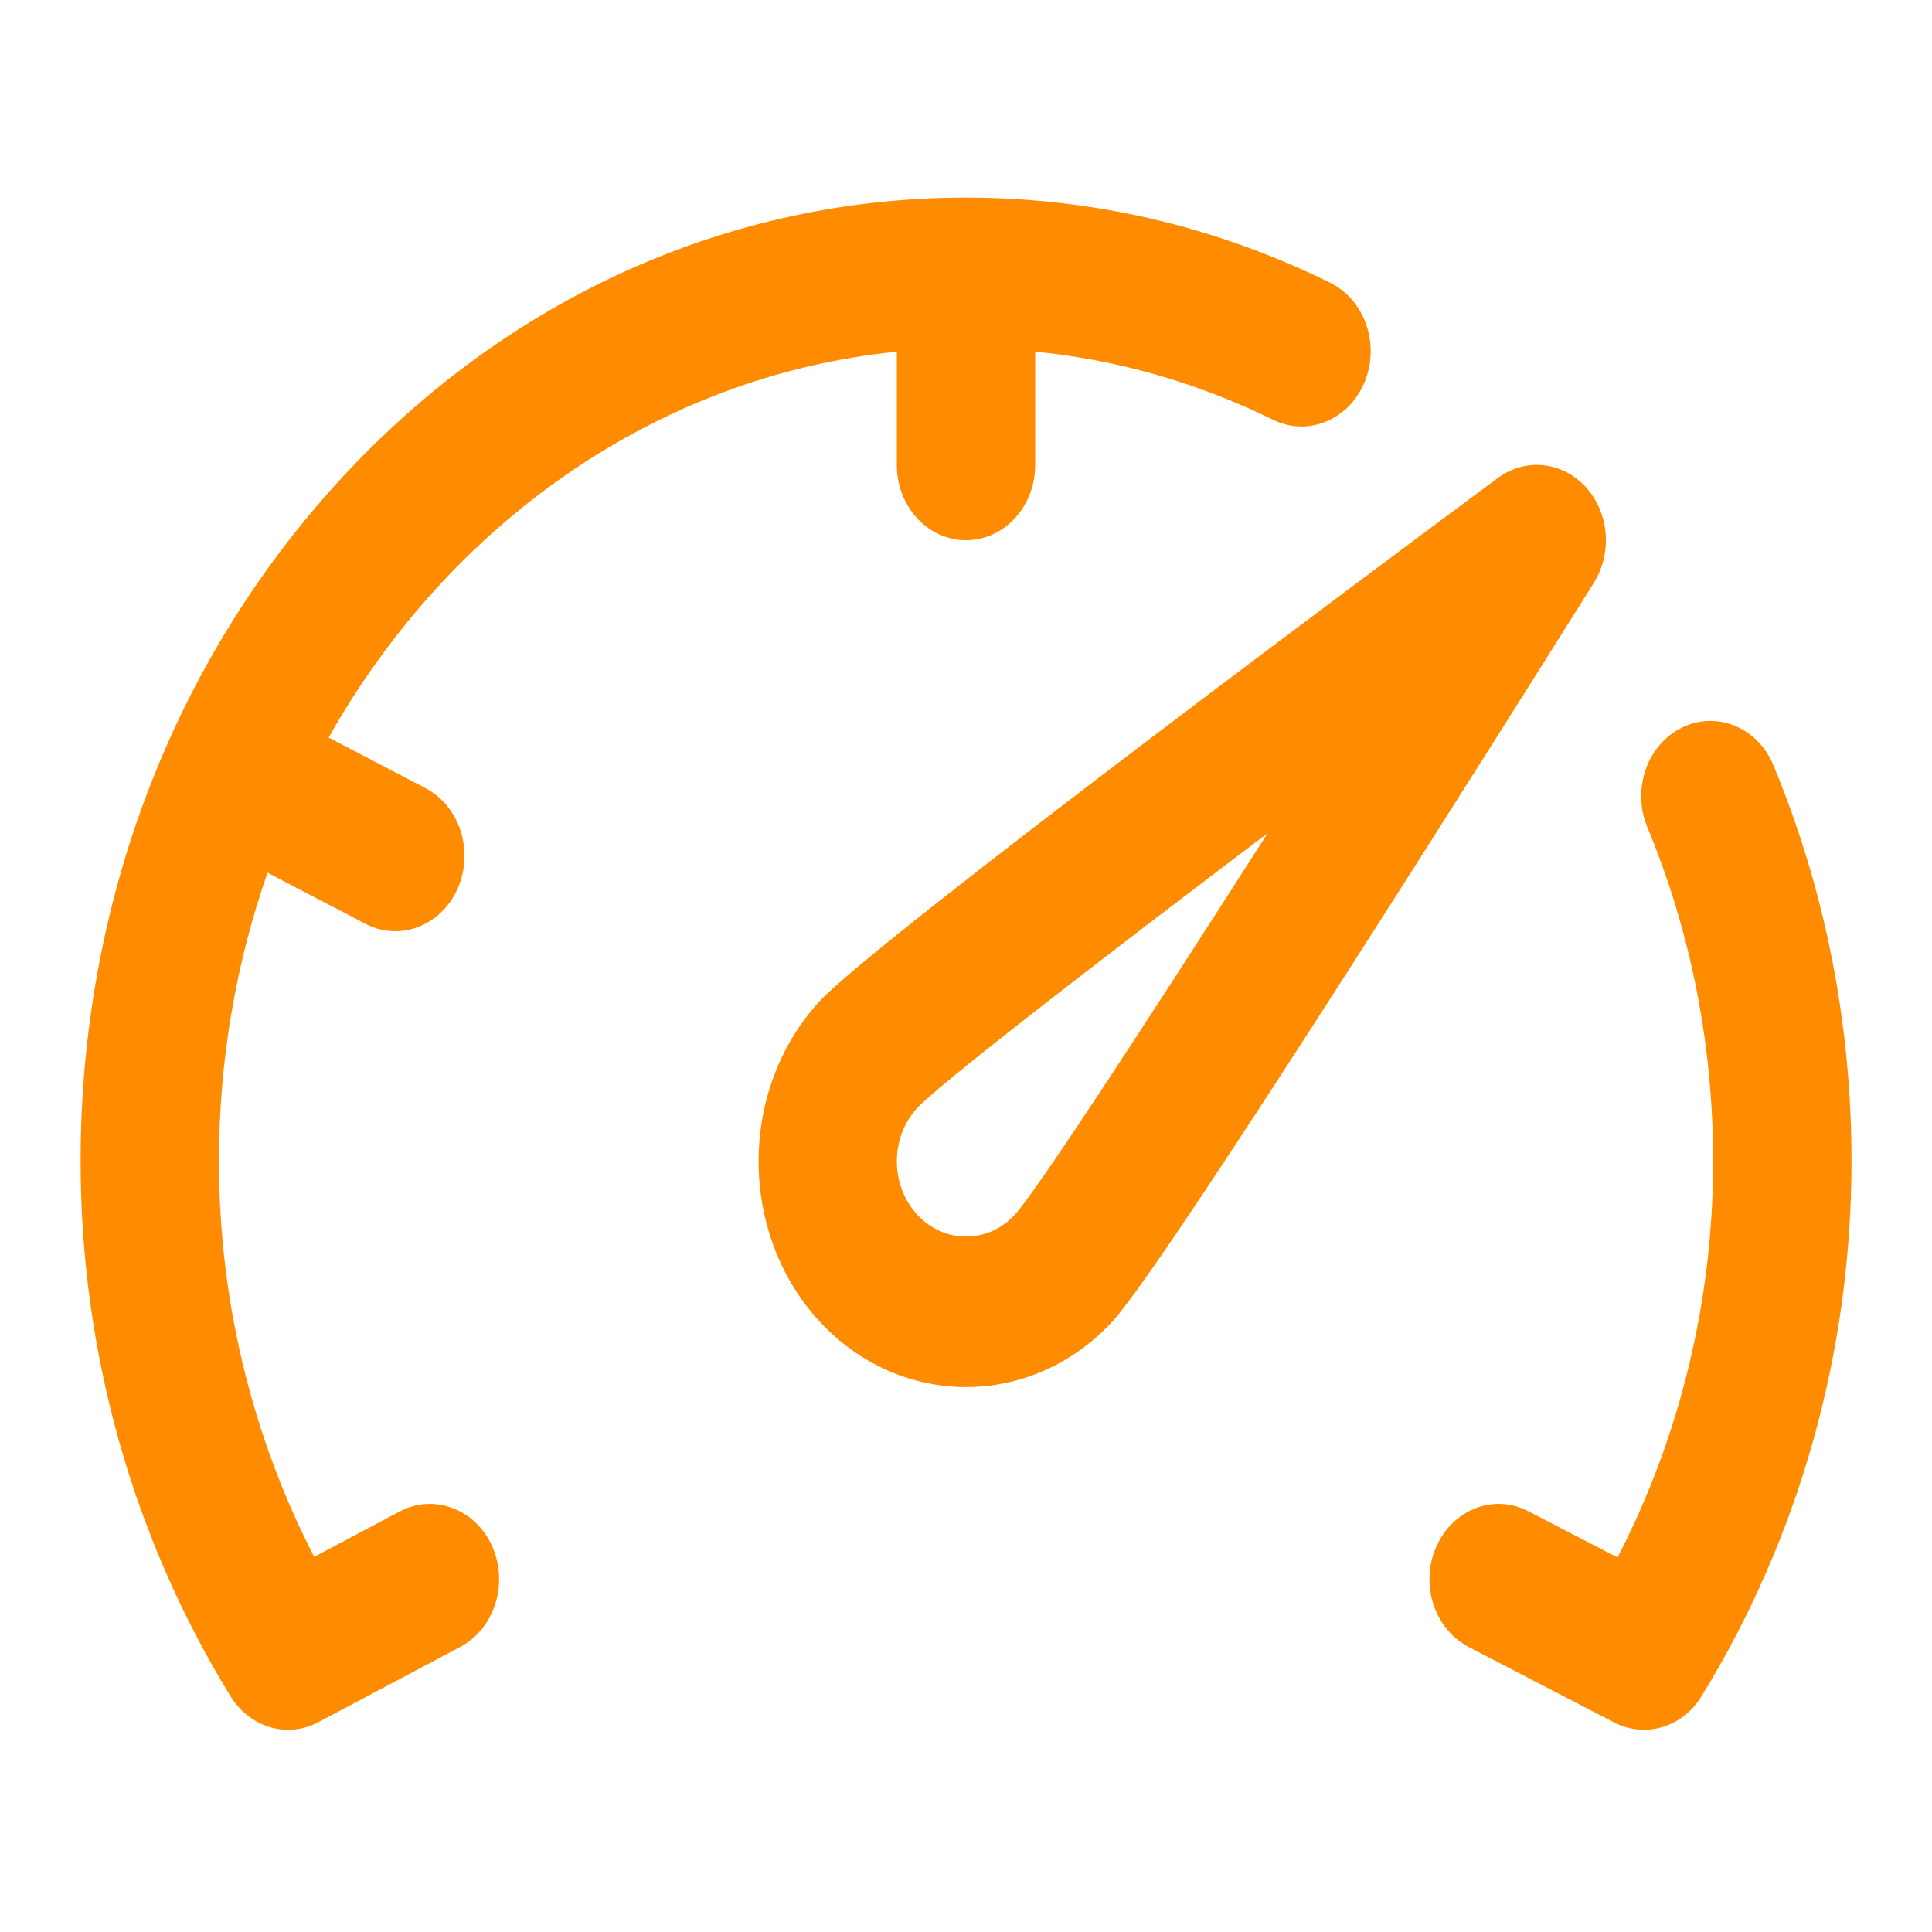 <svg width="21" height="21" viewBox="0 0 21 21" fill="none" xmlns="http://www.w3.org/2000/svg">
<g clip-path="url(#clip0)">
<path d="M17.235 5.293C16.98 5.015 16.579 4.974 16.28 5.196C15.155 6.03 9.512 10.227 8.905 10.887C8.026 11.845 8.026 13.402 8.905 14.36C9.345 14.838 9.923 15.077 10.5 15.077C11.078 15.077 11.656 14.838 12.095 14.36C12.702 13.699 16.558 7.558 17.325 6.333C17.528 6.008 17.491 5.572 17.235 5.293ZM11.032 13.202C10.739 13.521 10.262 13.521 9.969 13.202C9.675 12.883 9.675 12.364 9.968 12.045C10.204 11.791 11.806 10.548 13.778 9.057C12.407 11.202 11.265 12.946 11.032 13.202Z" fill="#FF8B00"/>
<path d="M4.343 16.43L3.415 16.922C2.736 15.603 2.38 14.131 2.38 12.623C2.38 11.519 2.567 10.461 2.908 9.486L3.972 10.041C4.077 10.096 4.187 10.122 4.296 10.122C4.577 10.122 4.846 9.95 4.975 9.657C5.154 9.249 4.997 8.761 4.622 8.565L3.572 8.017C4.877 5.7 7.135 4.085 9.748 3.823V5.054C9.748 5.506 10.085 5.872 10.5 5.872C10.915 5.872 11.252 5.506 11.252 5.054V3.822C12.148 3.911 13.015 4.159 13.838 4.563C14.216 4.749 14.661 4.566 14.832 4.154C15.003 3.742 14.835 3.258 14.456 3.072C13.209 2.459 11.878 2.148 10.5 2.148C7.929 2.148 5.513 3.238 3.695 5.216C1.877 7.195 0.876 9.825 0.876 12.623C0.876 14.691 1.44 16.702 2.506 18.438C2.65 18.672 2.888 18.802 3.132 18.802C3.243 18.802 3.355 18.775 3.461 18.719L5.003 17.901C5.376 17.703 5.531 17.213 5.349 16.806C5.167 16.4 4.716 16.232 4.343 16.43Z" fill="#FF8B00"/>
<path d="M19.276 8.318C19.106 7.906 18.66 7.723 18.282 7.909C17.903 8.095 17.735 8.579 17.906 8.991C18.38 10.135 18.621 11.357 18.621 12.623C18.621 14.133 18.264 15.608 17.582 16.929L16.613 16.427C16.238 16.232 15.79 16.405 15.611 16.814C15.432 17.221 15.592 17.71 15.967 17.904L17.546 18.723C17.65 18.776 17.76 18.802 17.869 18.802C18.113 18.802 18.351 18.672 18.494 18.439C19.561 16.702 20.125 14.691 20.125 12.623C20.125 11.123 19.839 9.675 19.276 8.318Z" fill="#FF8B00"/>
</g>
<defs>
<clipPath id="clip0">
<rect width="19.249" height="20.95" fill="white" transform="translate(0.876)"/>
</clipPath>
</defs>
</svg>
